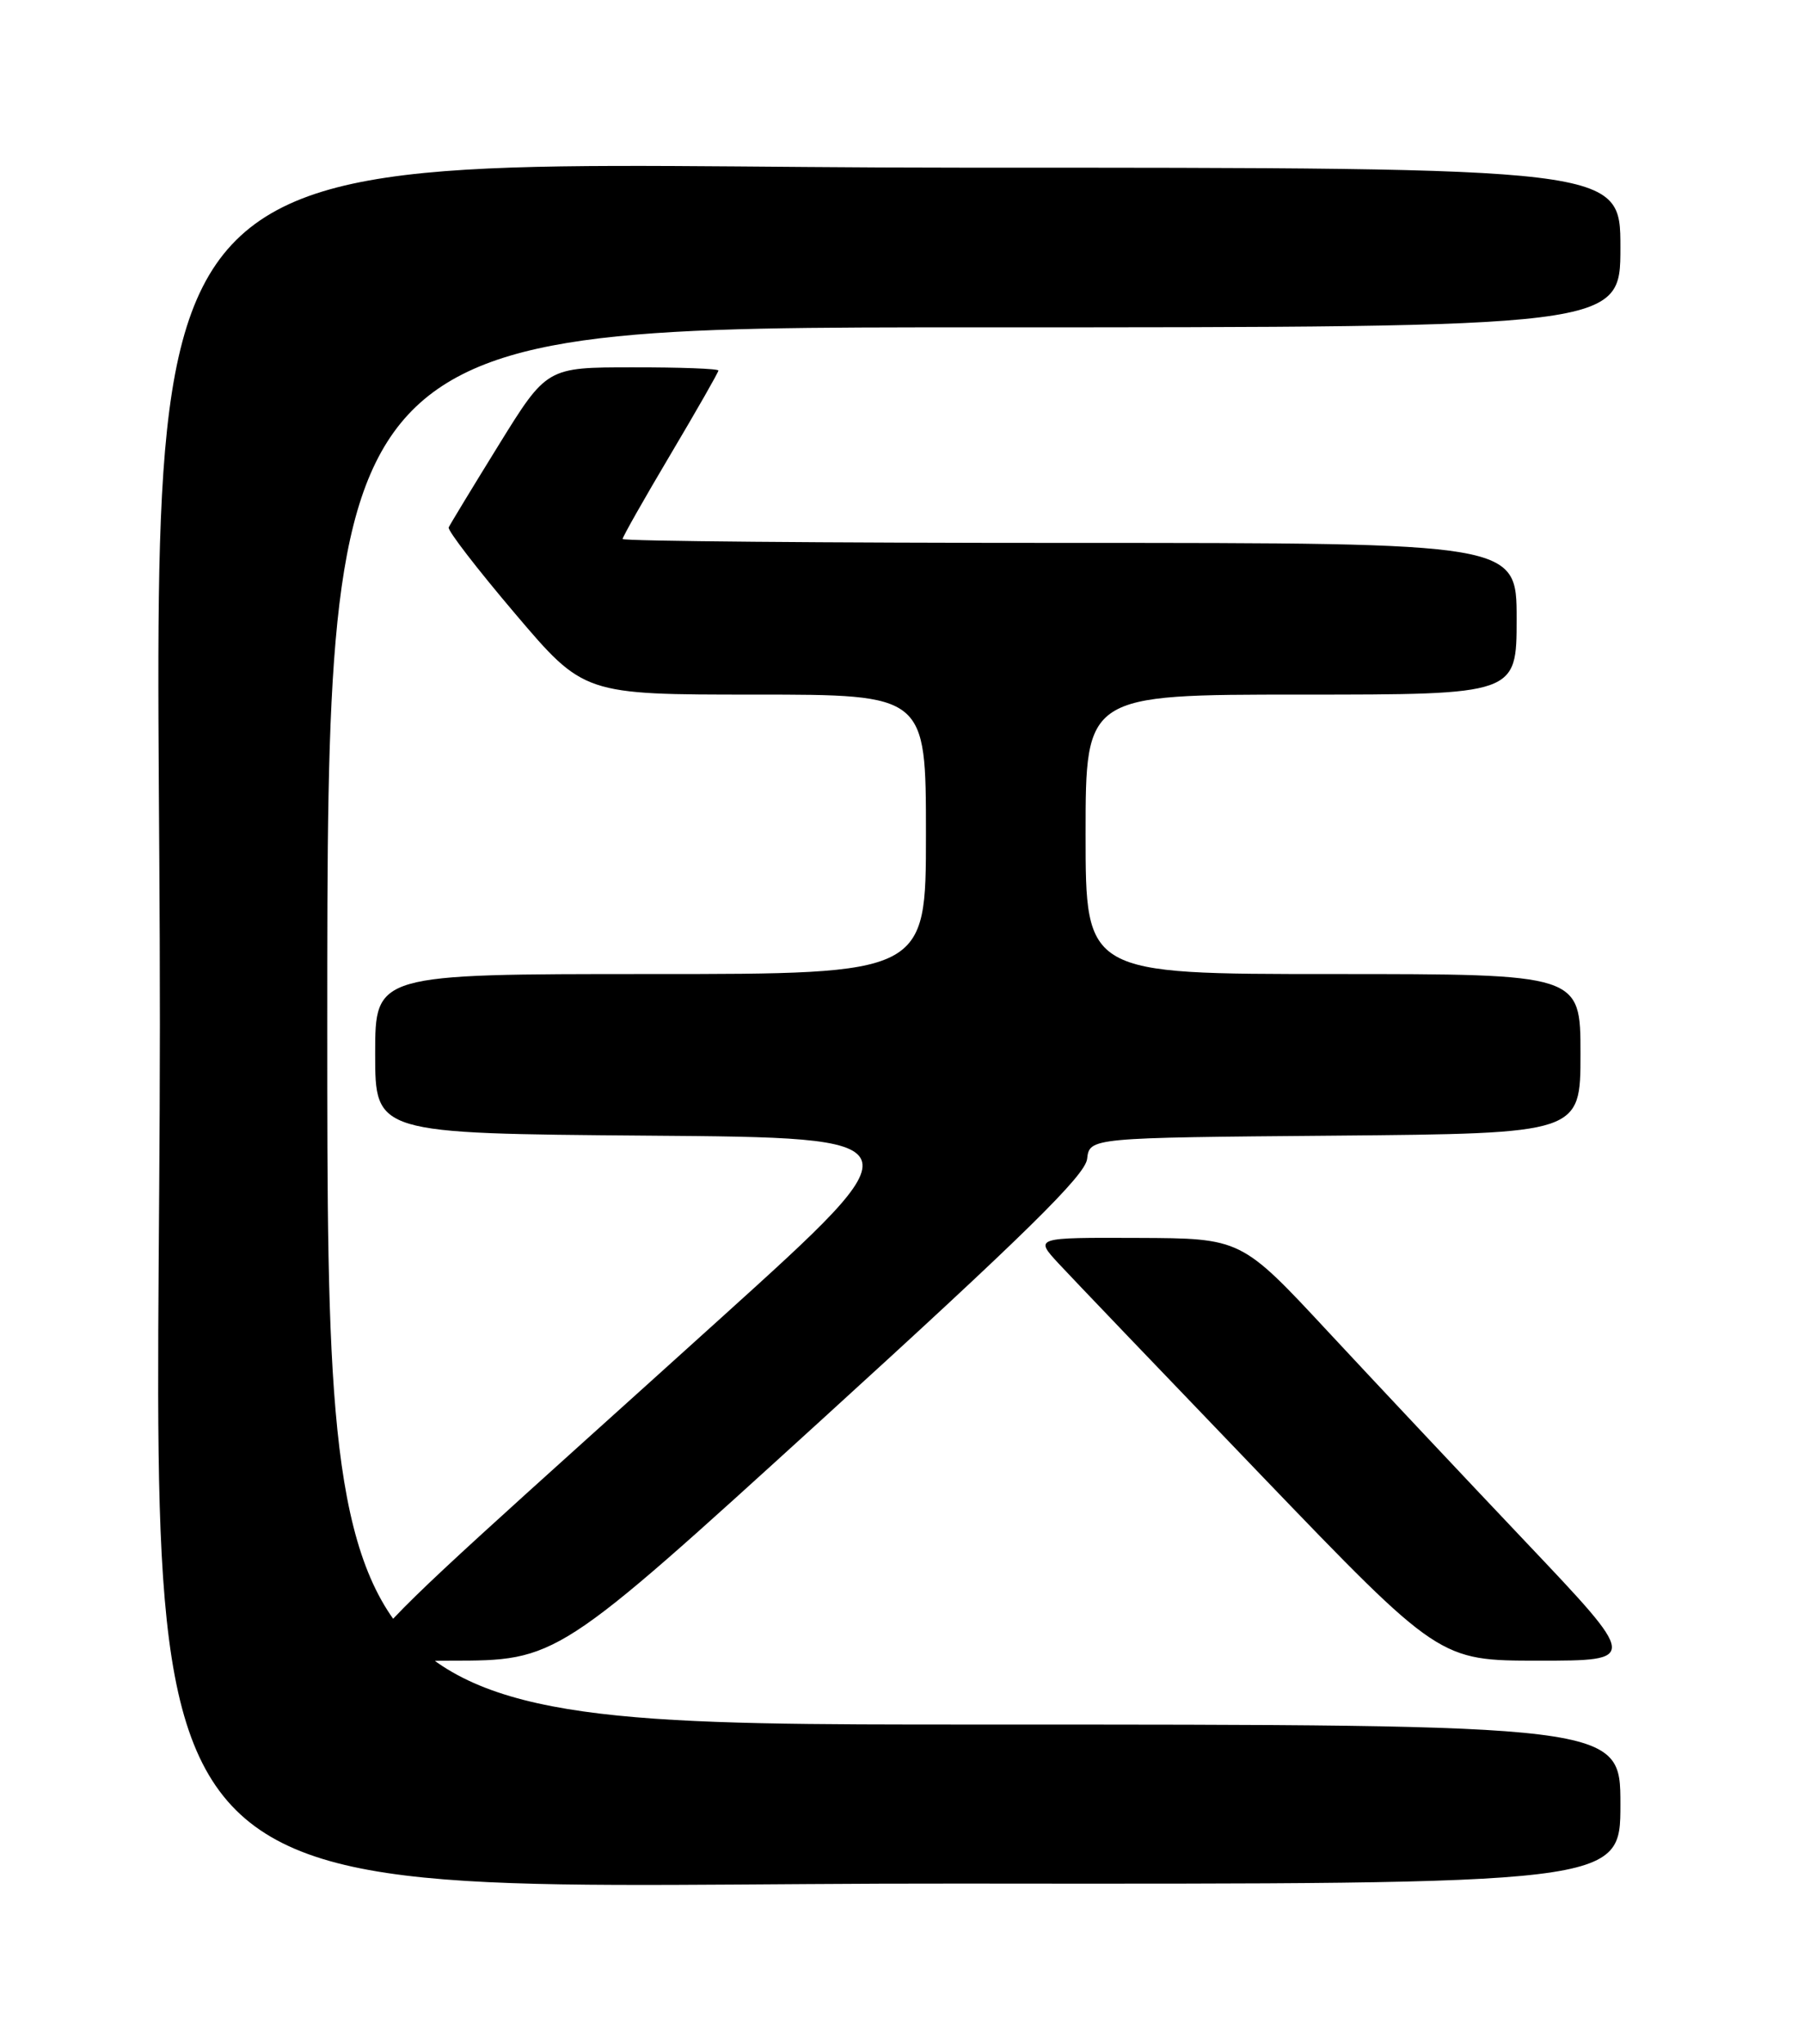 <?xml version="1.0" encoding="UTF-8" standalone="no"?>
<!DOCTYPE svg PUBLIC "-//W3C//DTD SVG 1.1//EN" "http://www.w3.org/Graphics/SVG/1.1/DTD/svg11.dtd" >
<svg xmlns="http://www.w3.org/2000/svg" xmlns:xlink="http://www.w3.org/1999/xlink" version="1.1" viewBox="0 0 226 256">
 <g >
 <path fill="currentColor"
d=" M 203.00 226.00 C 203.00 216.00 203.00 216.00 122.00 216.00 C 41.00 216.00 41.00 216.00 41.00 128.50 C 41.00 41.00 41.00 41.00 122.00 41.00 C 203.00 41.00 203.00 41.00 203.00 31.00 C 203.00 21.00 203.00 21.00 120.23 21.00 C 10.63 21.00 20.07 10.89 20.03 128.36 C 19.99 245.86 10.62 235.80 120.25 235.92 C 203.00 236.00 203.00 236.00 203.00 226.00 Z  M 102.84 177.91 C 128.37 154.66 135.95 147.21 136.19 145.16 C 136.50 142.50 136.50 142.50 167.25 142.24 C 198.00 141.97 198.00 141.97 198.00 131.99 C 198.00 122.00 198.00 122.00 167.00 122.00 C 136.00 122.00 136.00 122.00 136.00 104.50 C 136.00 87.00 136.00 87.00 163.00 87.00 C 190.00 87.00 190.00 87.00 190.00 77.50 C 190.00 68.00 190.00 68.00 134.00 68.00 C 103.20 68.00 78.00 67.78 78.00 67.51 C 78.00 67.24 80.70 62.48 84.00 56.92 C 87.30 51.36 90.00 46.63 90.00 46.41 C 90.00 46.18 85.16 46.00 79.25 46.01 C 68.50 46.01 68.50 46.01 62.50 55.70 C 59.20 61.04 56.37 65.70 56.21 66.06 C 56.05 66.43 59.80 71.29 64.53 76.86 C 73.14 87.00 73.14 87.00 94.57 87.00 C 116.00 87.00 116.00 87.00 116.00 104.50 C 116.00 122.00 116.00 122.00 81.50 122.00 C 47.00 122.00 47.00 122.00 47.00 131.99 C 47.00 141.97 47.00 141.97 81.15 142.24 C 115.30 142.50 115.30 142.50 90.41 165.00 C 36.80 213.47 41.13 208.00 56.38 208.00 C 69.79 208.00 69.79 208.00 102.84 177.91 Z  M 191.25 193.25 C 183.56 185.14 172.37 173.24 166.38 166.80 C 155.50 155.10 155.50 155.10 142.55 155.05 C 129.61 155.00 129.61 155.00 132.61 158.25 C 134.27 160.04 145.68 171.96 157.97 184.75 C 180.32 208.00 180.32 208.00 192.77 208.00 C 205.23 208.00 205.23 208.00 191.25 193.25 Z "/>
</g>
</svg>
